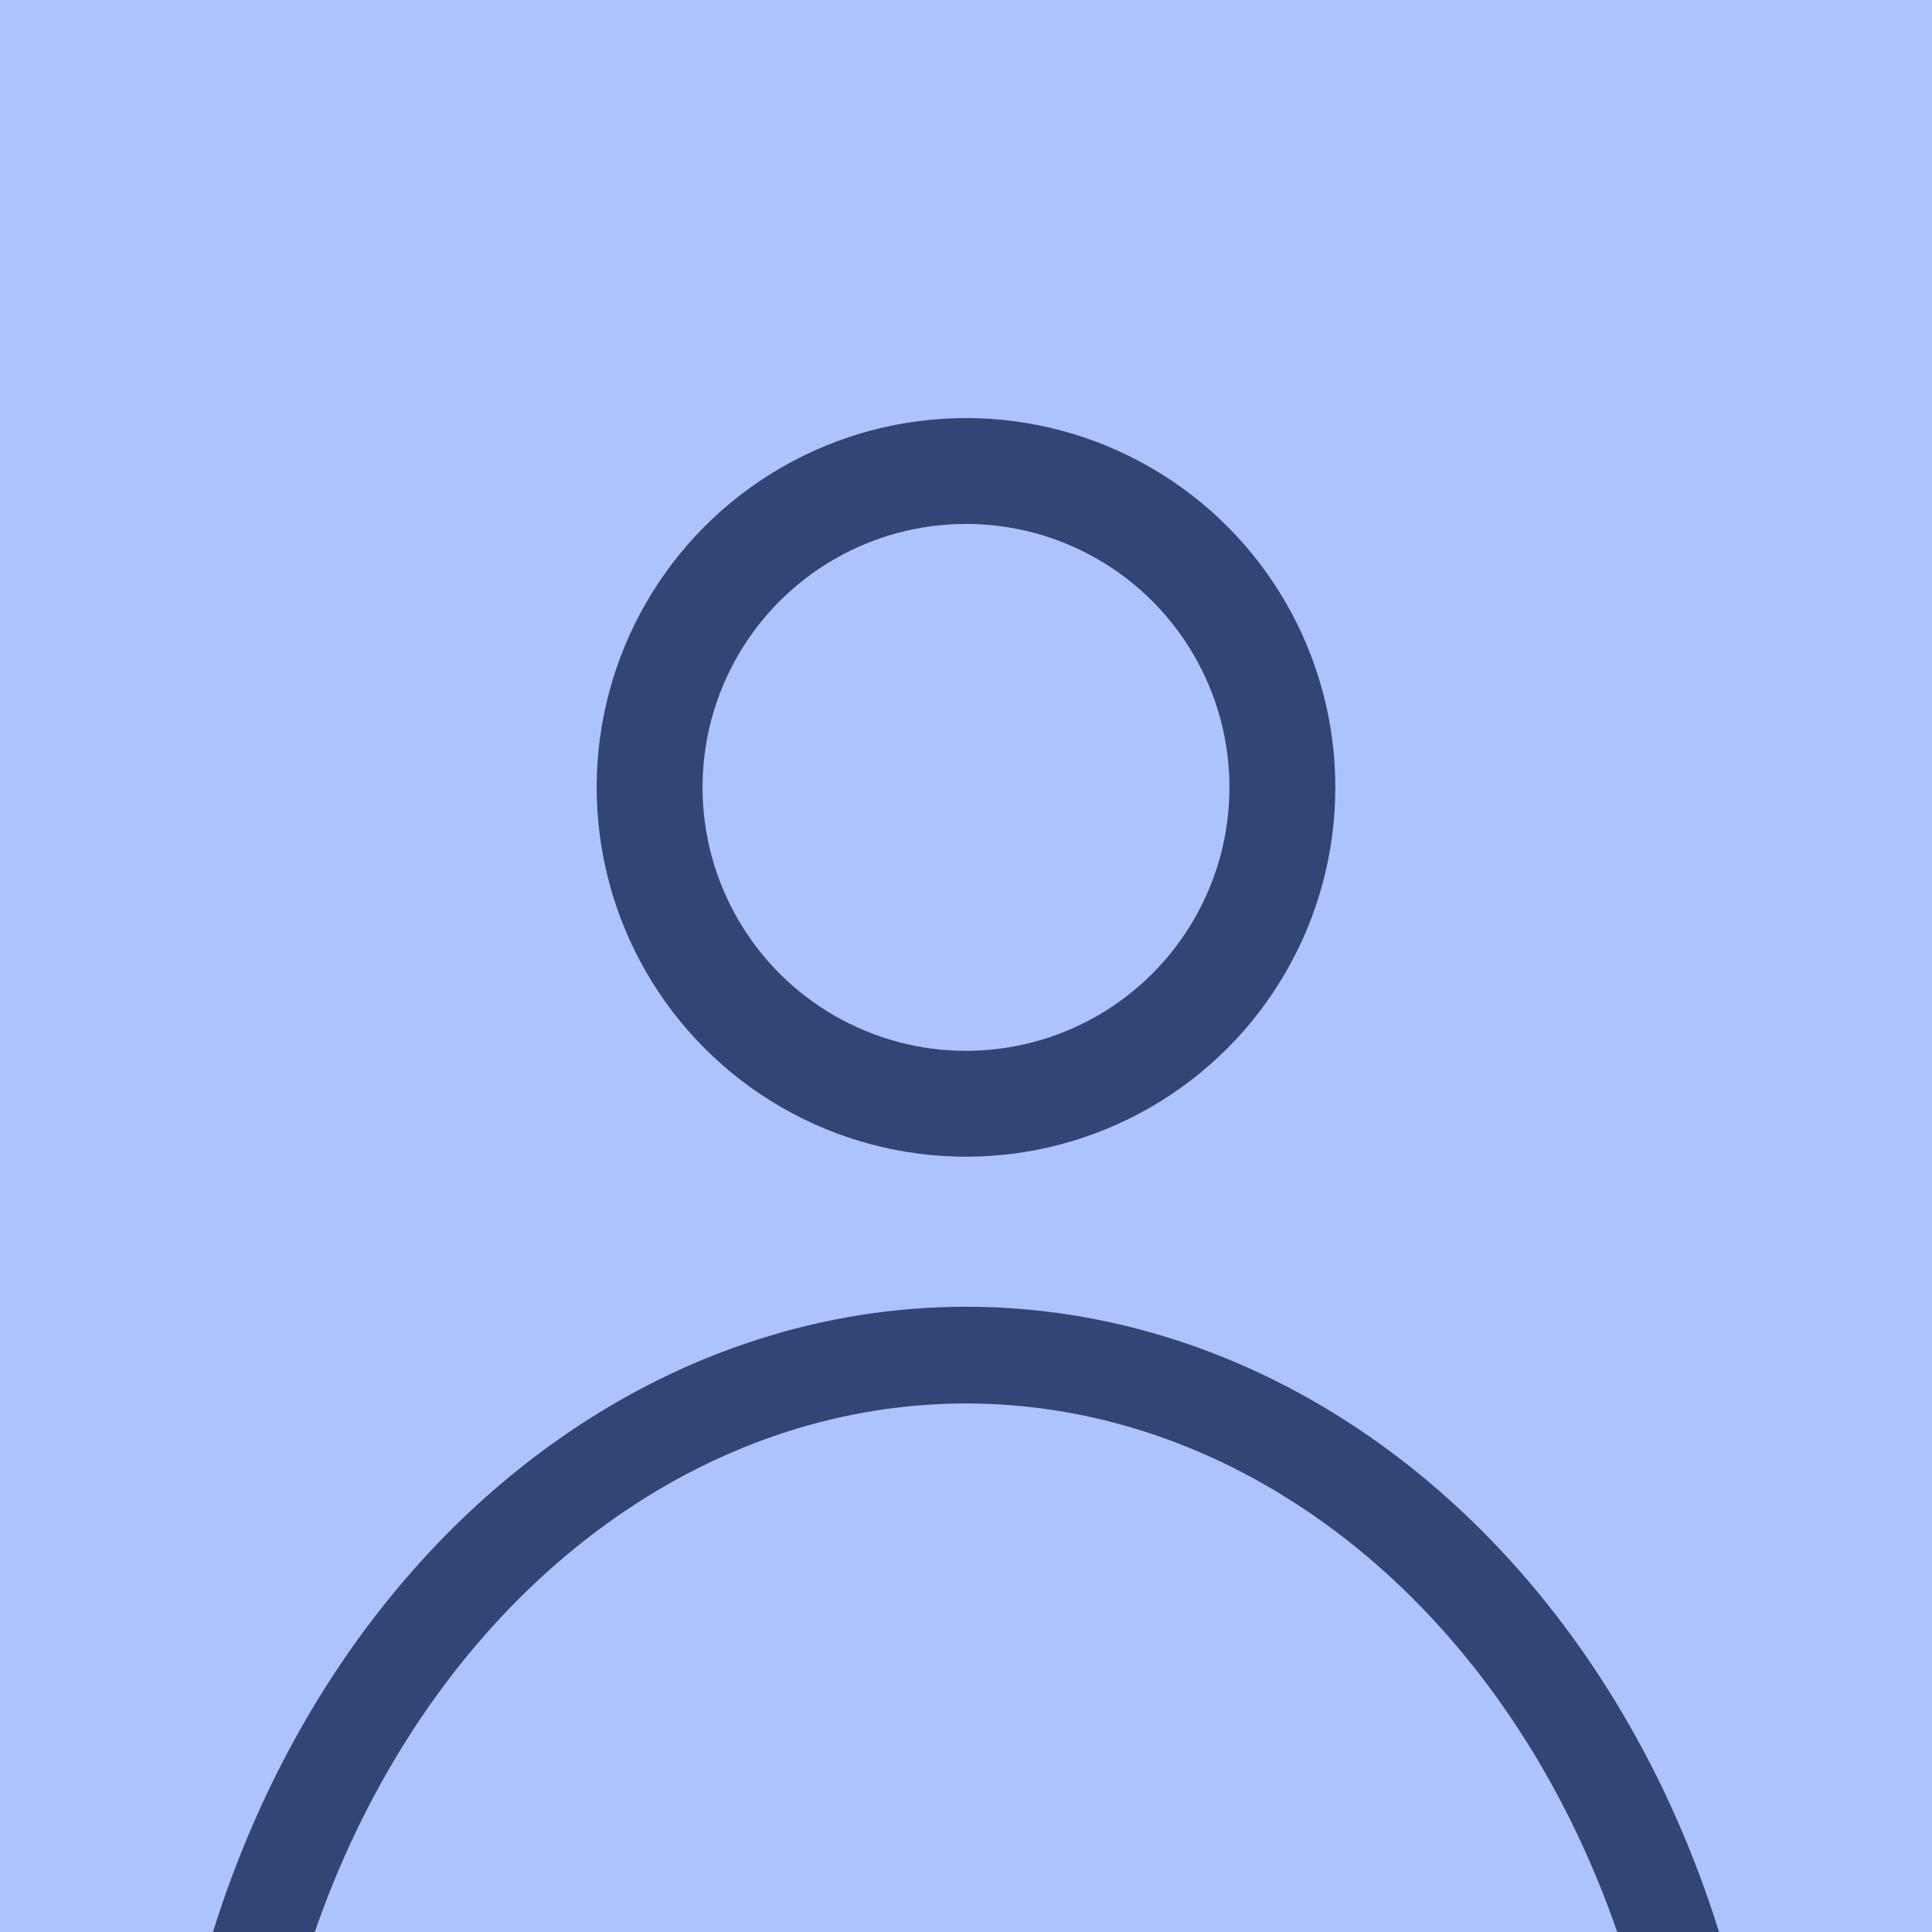 <?xml version="1.0" encoding="UTF-8" standalone="no"?>
<!-- Created with Inkscape (http://www.inkscape.org/) -->

<svg
   width="52.448mm"
   height="52.448mm"
   viewBox="0 0 52.448 52.448"
   version="1.1"
   id="svg1"
   xmlns="http://www.w3.org/2000/svg"
   xmlns:svg="http://www.w3.org/2000/svg">
  <defs
     id="defs1">
    <clipPath
       clipPathUnits="userSpaceOnUse"
       id="clipPath9">
      <rect
         style="fill:#adc3fe;fill-opacity:1;stroke-width:0.265"
         id="rect10"
         width="52.448"
         height="52.448"
         x="119.99"
         y="72.171" />
    </clipPath>
    <clipPath
       clipPathUnits="userSpaceOnUse"
       id="clipPath10">
      <rect
         style="fill:#adc3fe;fill-opacity:1;stroke-width:0.265"
         id="rect11"
         width="52.448"
         height="52.448"
         x="119.99"
         y="72.171" />
    </clipPath>
  </defs>
  <g
     id="layer1"
     transform="translate(-119.99,-72.171)">
    <rect
       style="fill:#adc3fe;fill-opacity:1;stroke-width:0.265"
       id="rect9"
       width="52.448"
       height="52.448"
       x="119.99"
       y="72.171" />
    <circle
       style="fill:none;fill-opacity:1;stroke:#324574;stroke-width:2.874;stroke-dasharray:none;stroke-opacity:1"
       id="path3"
       cx="146.214"
       cy="93.546"
       r="8.589"
       clip-path="url(#clipPath10)" />
    <ellipse
       style="fill:none;fill-opacity:1;stroke:#324574;stroke-width:2.626;stroke-dasharray:none;stroke-opacity:1"
       id="path4"
       cx="146.214"
       cy="133.763"
       rx="20.508"
       ry="24.805"
       clip-path="url(#clipPath9)" />
  </g>
</svg>
